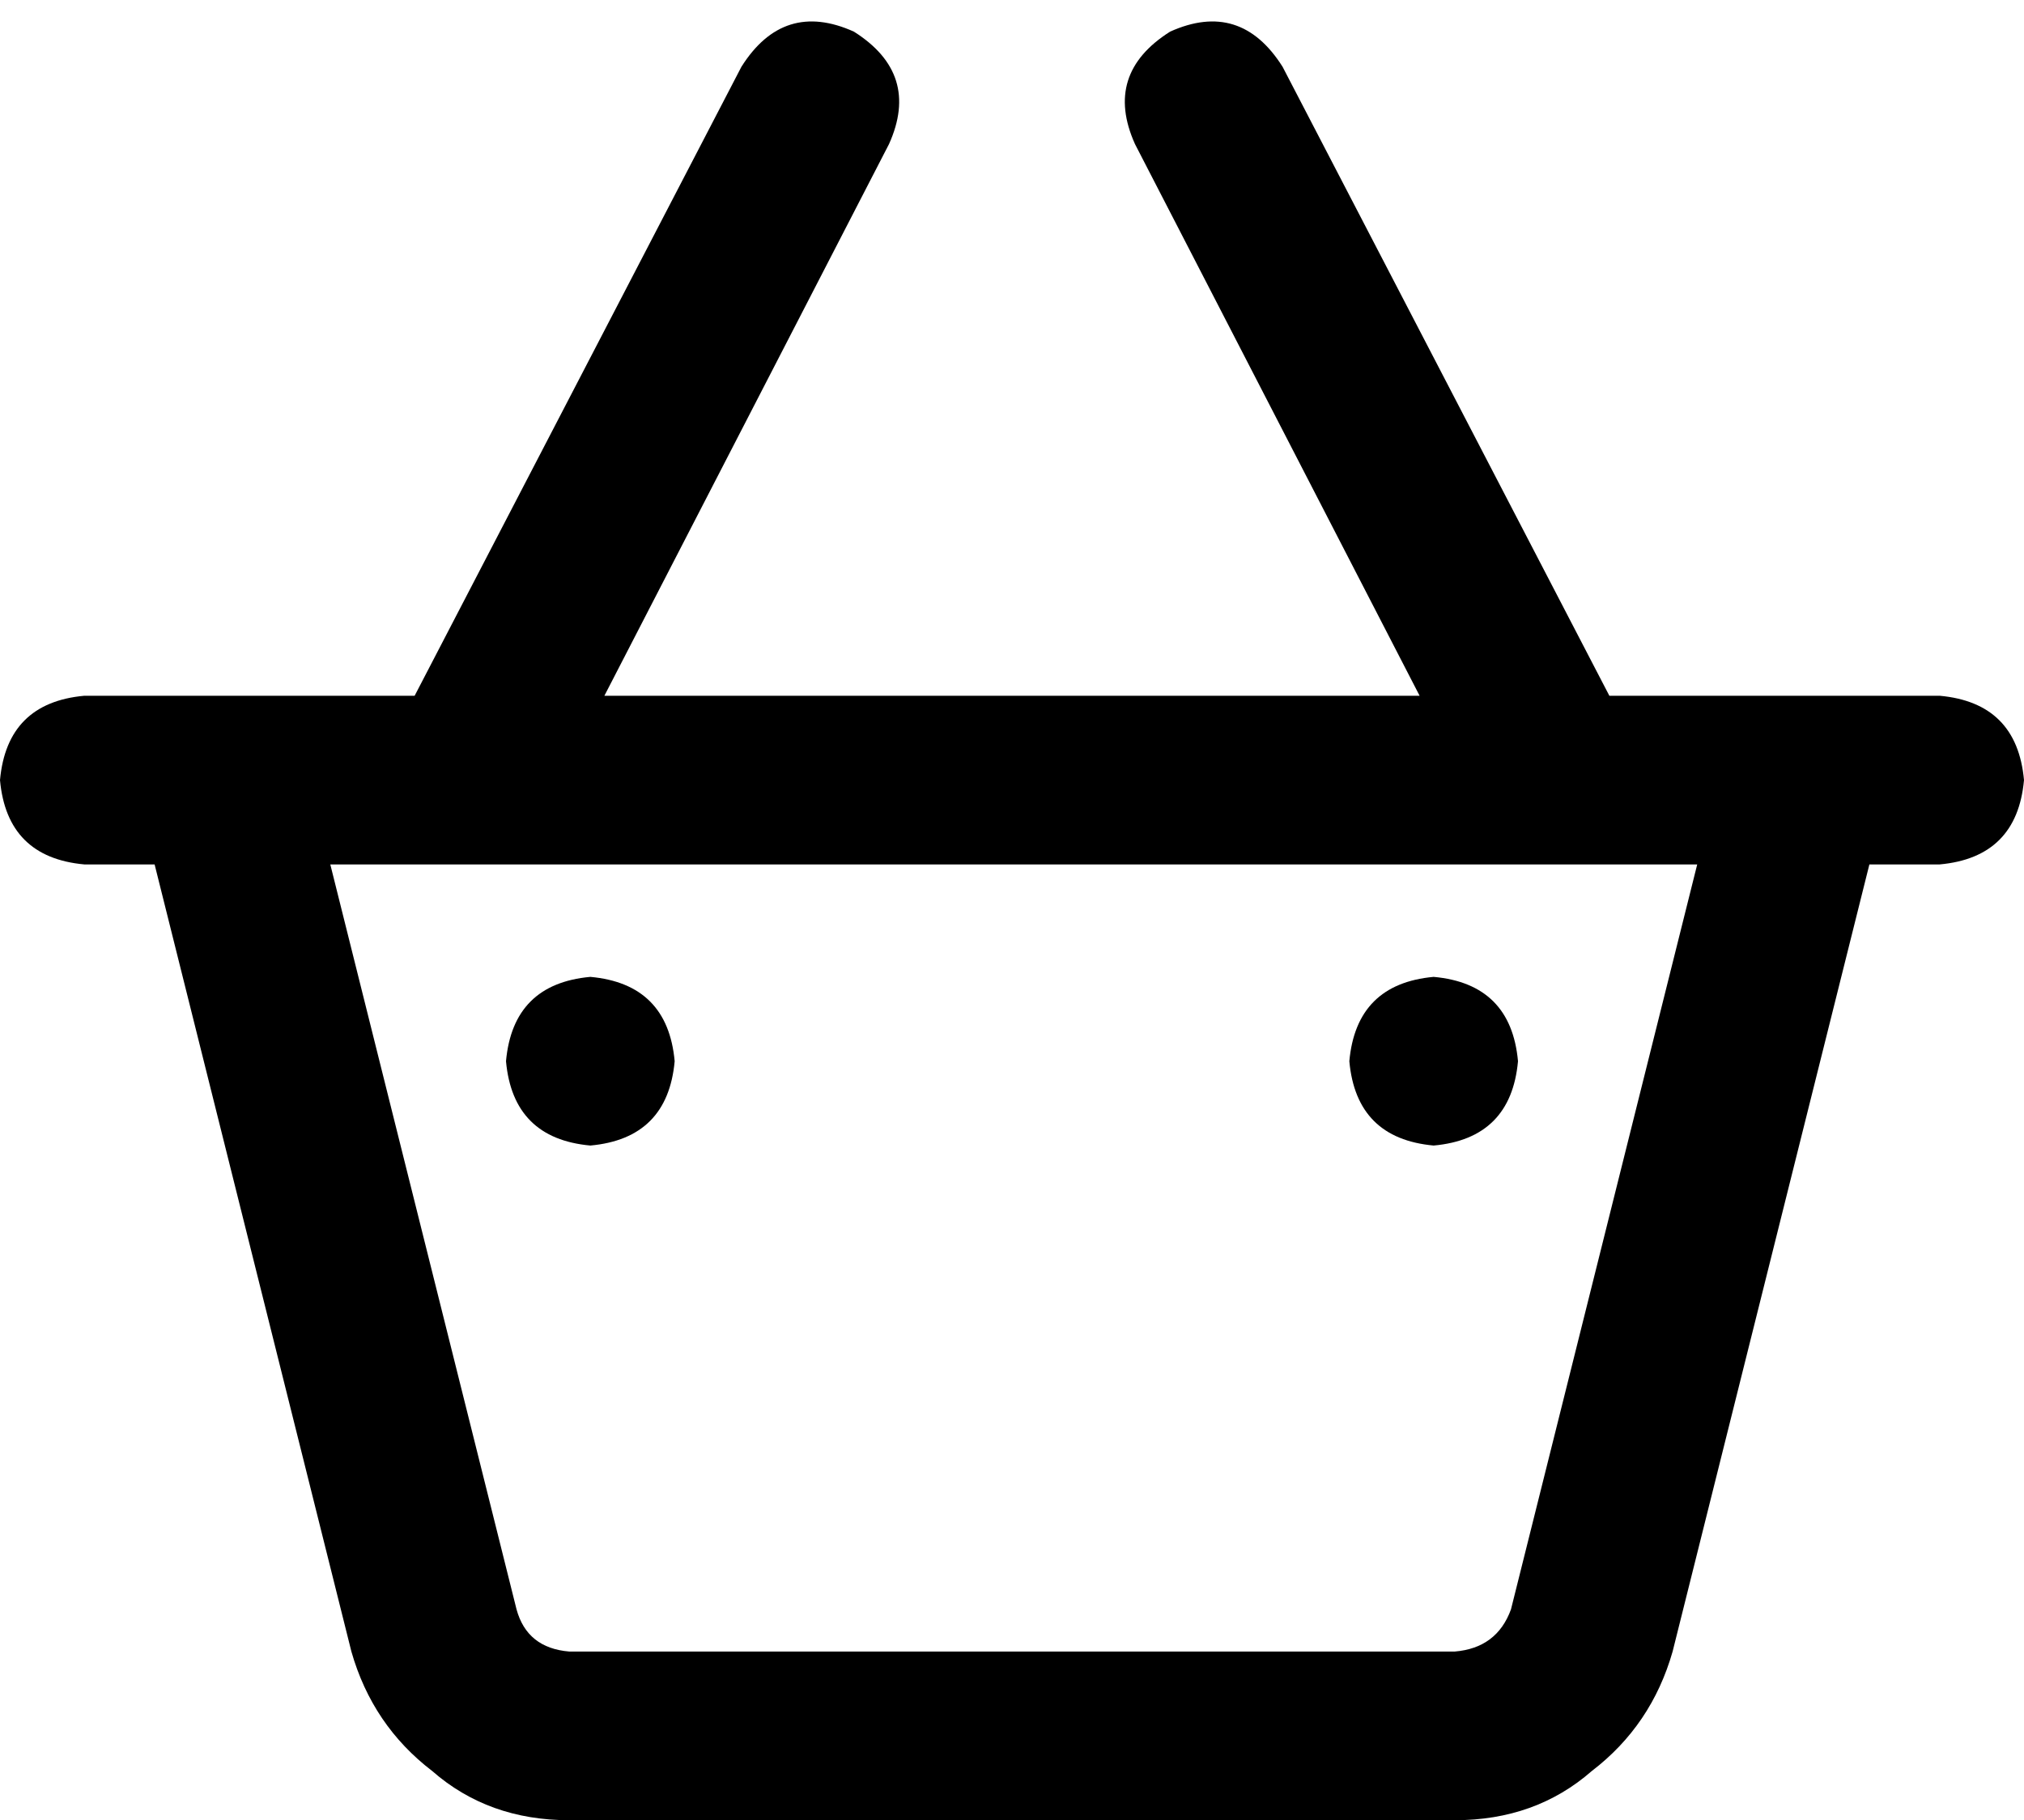 <svg xmlns="http://www.w3.org/2000/svg" viewBox="0 0 576 518">
  <path d="M 243 9 Q 262 21 253 41 L 172 198 L 172 198 L 404 198 L 404 198 L 323 41 L 323 41 Q 314 21 333 9 Q 353 0 365 19 L 458 198 L 458 198 L 495 198 L 552 198 Q 574 200 576 222 Q 574 244 552 246 L 532 246 L 532 246 L 476 470 L 476 470 Q 470 491 453 504 Q 437 518 414 518 L 162 518 L 162 518 Q 139 518 123 504 Q 106 491 100 470 L 44 246 L 44 246 L 24 246 L 24 246 Q 2 244 0 222 Q 2 200 24 198 L 32 198 L 118 198 L 211 19 L 211 19 Q 223 0 243 9 L 243 9 Z M 483 246 L 94 246 L 483 246 L 94 246 L 147 458 L 147 458 Q 150 469 162 470 L 414 470 L 414 470 Q 426 469 430 458 L 483 246 L 483 246 Z M 144 302 Q 146 280 168 278 Q 190 280 192 302 Q 190 324 168 326 Q 146 324 144 302 L 144 302 Z M 408 278 Q 430 280 432 302 Q 430 324 408 326 Q 386 324 384 302 Q 386 280 408 278 L 408 278 Z" />
</svg>